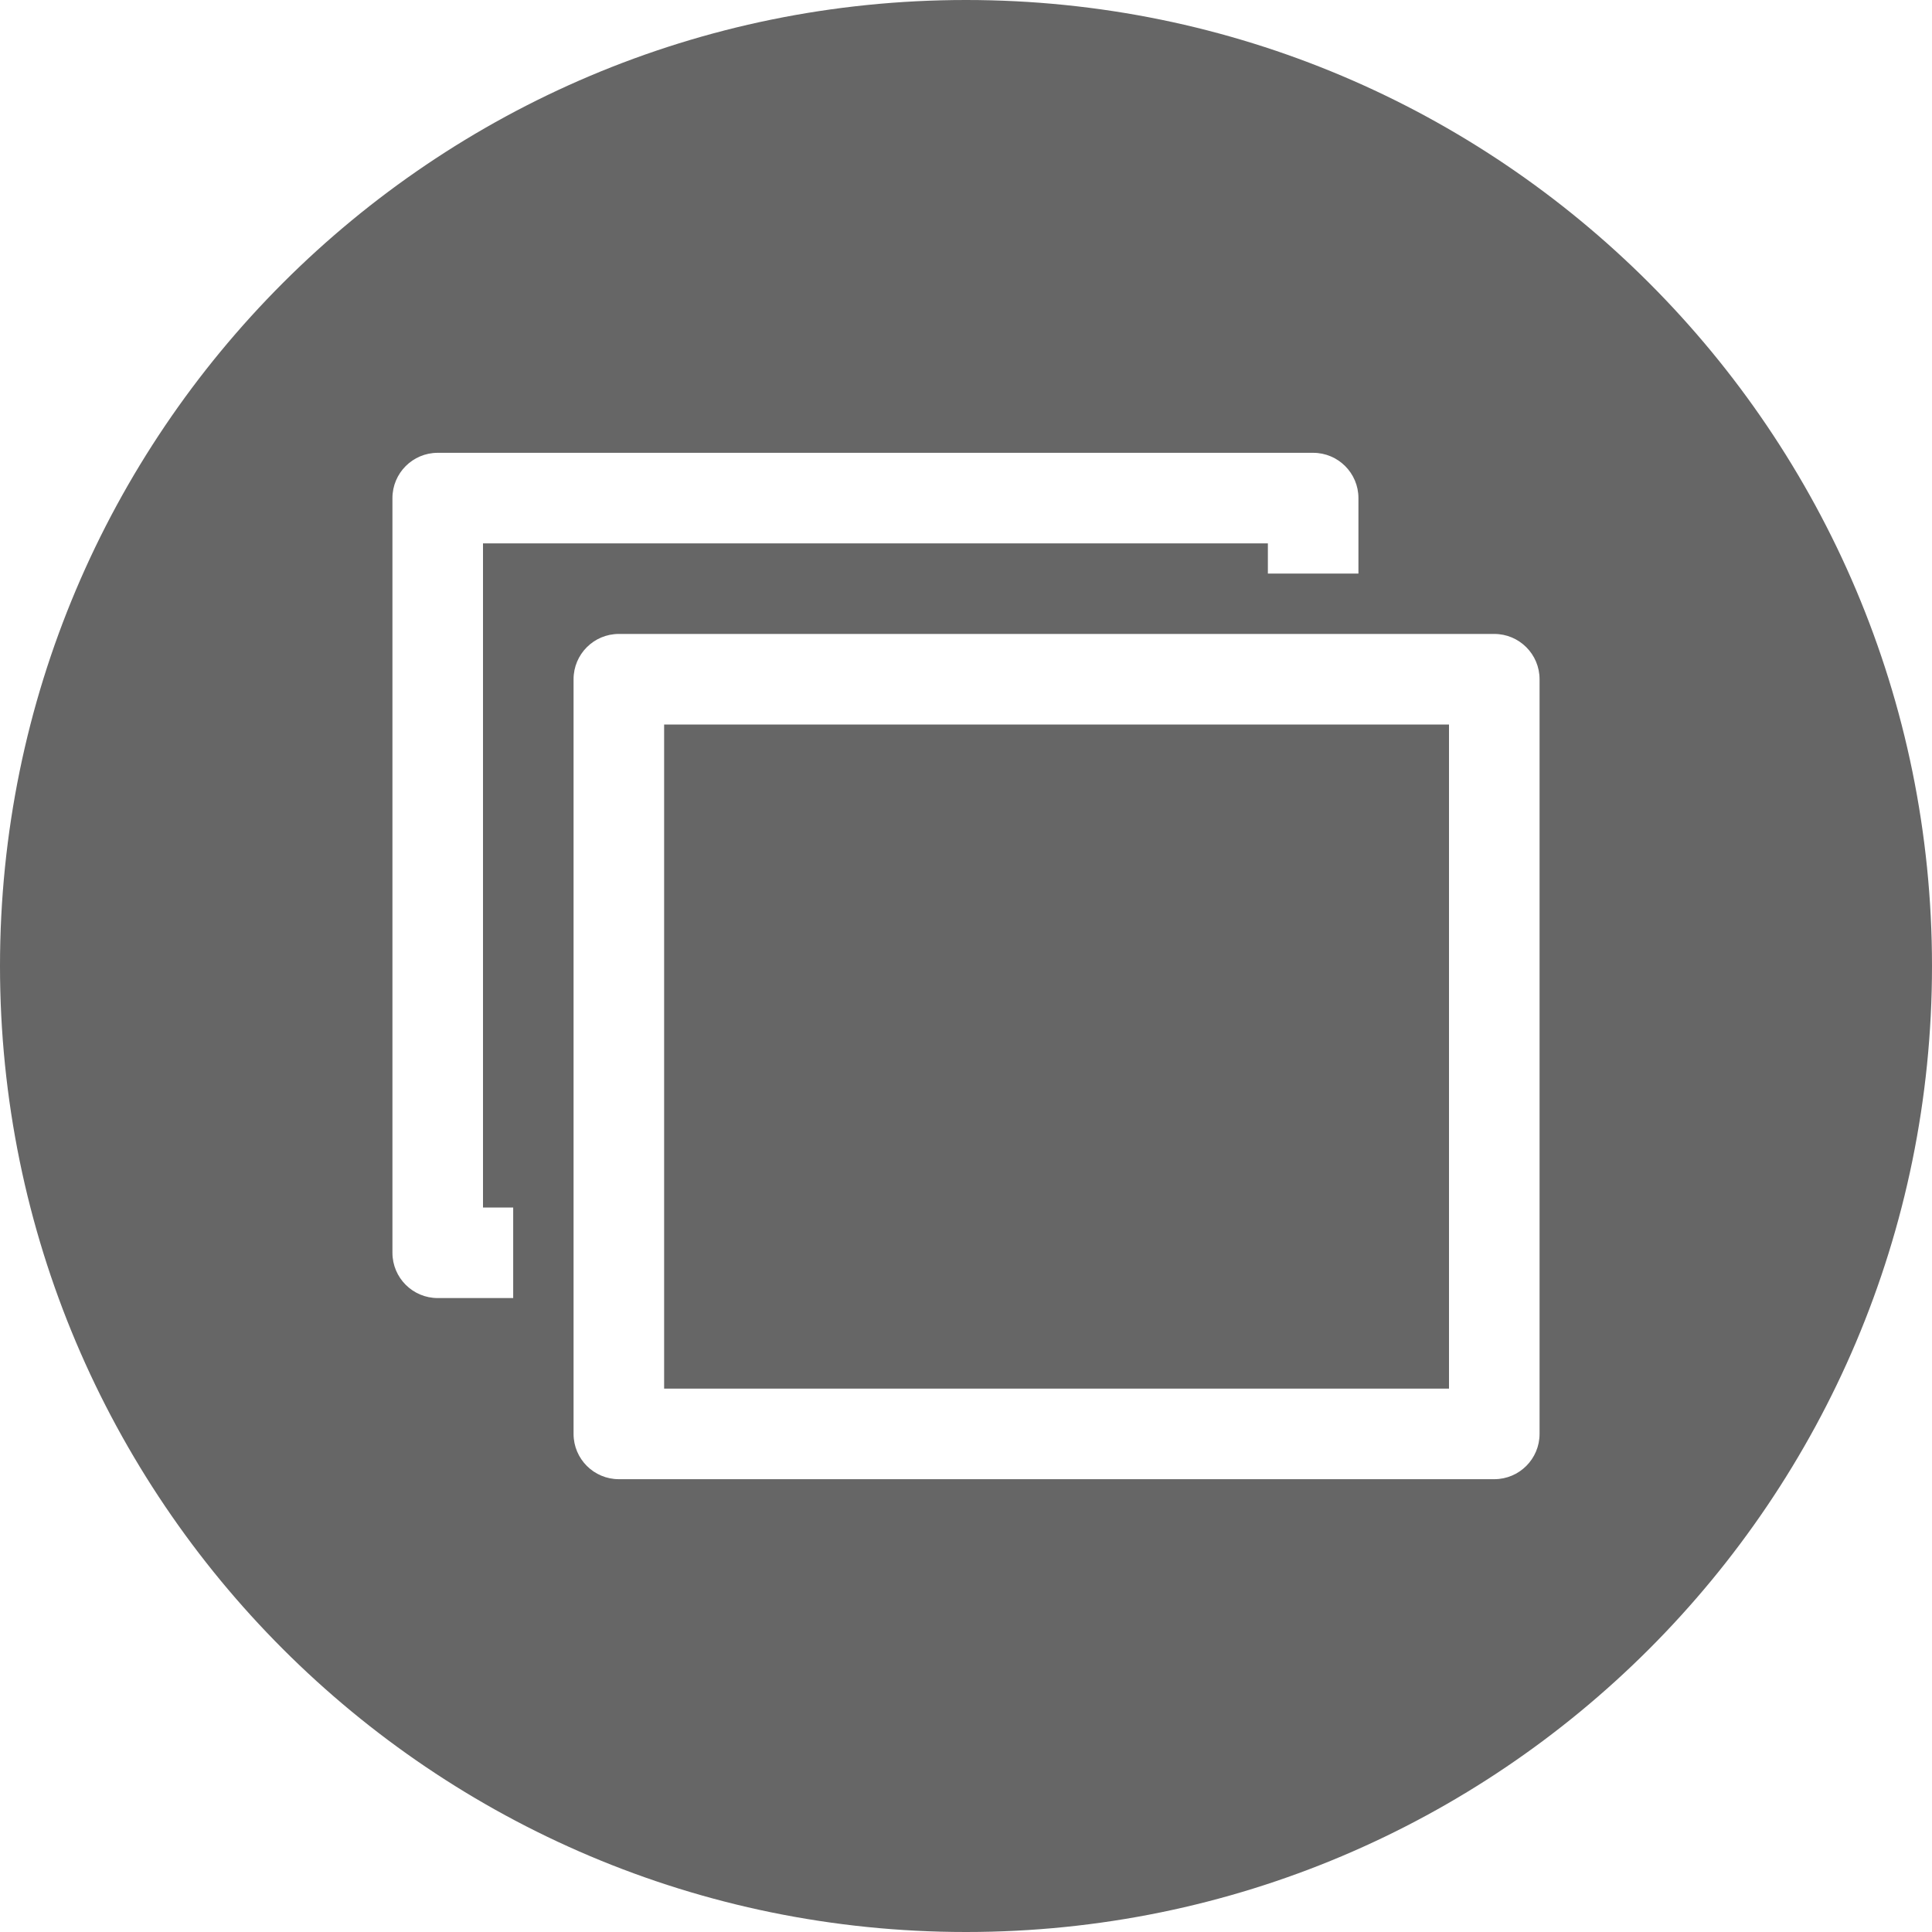 <svg width="32" height="32" viewBox="0 0 32 32" fill="none" xmlns="http://www.w3.org/2000/svg">
<g filter="url(#filter0_b_333_10745)">
<path d="M0 16C0 7.163 7.163 0 16 0C24.837 0 32 7.163 32 16C32 24.837 24.837 32 16 32C7.163 32 0 24.837 0 16Z" fill="black" fill-opacity="0.6"/>
<path d="M21 9H8V20H8.5V21.5H7.25C6.836 21.5 6.5 21.164 6.5 20.75V8.25C6.5 7.836 6.836 7.5 7.25 7.5H21.75C22.164 7.5 22.5 7.836 22.5 8.25V9.5H21V9Z" fill="white"/>
<path fill-rule="evenodd" clip-rule="evenodd" d="M10.25 10.5H24.75C25.164 10.5 25.5 10.836 25.5 11.25V23.75C25.5 24.164 25.164 24.5 24.75 24.5H10.25C9.836 24.5 9.5 24.164 9.5 23.75V11.25C9.5 10.836 9.836 10.5 10.25 10.5ZM24 12H11V23H24V12Z" fill="white"/>
</g>
<defs>
<filter id="filter0_b_333_10745" x="-2" y="-2" width="36" height="36" filterUnits="userSpaceOnUse" color-interpolation-filters="sRGB">
<feFlood flood-opacity="0" result="BackgroundImageFix"/>
<feGaussianBlur in="BackgroundImageFix" stdDeviation="1"/>
<feComposite in2="SourceAlpha" operator="in" result="effect1_backgroundBlur_333_10745"/>
<feBlend mode="normal" in="SourceGraphic" in2="effect1_backgroundBlur_333_10745" result="shape"/>
</filter>
</defs>
</svg>
